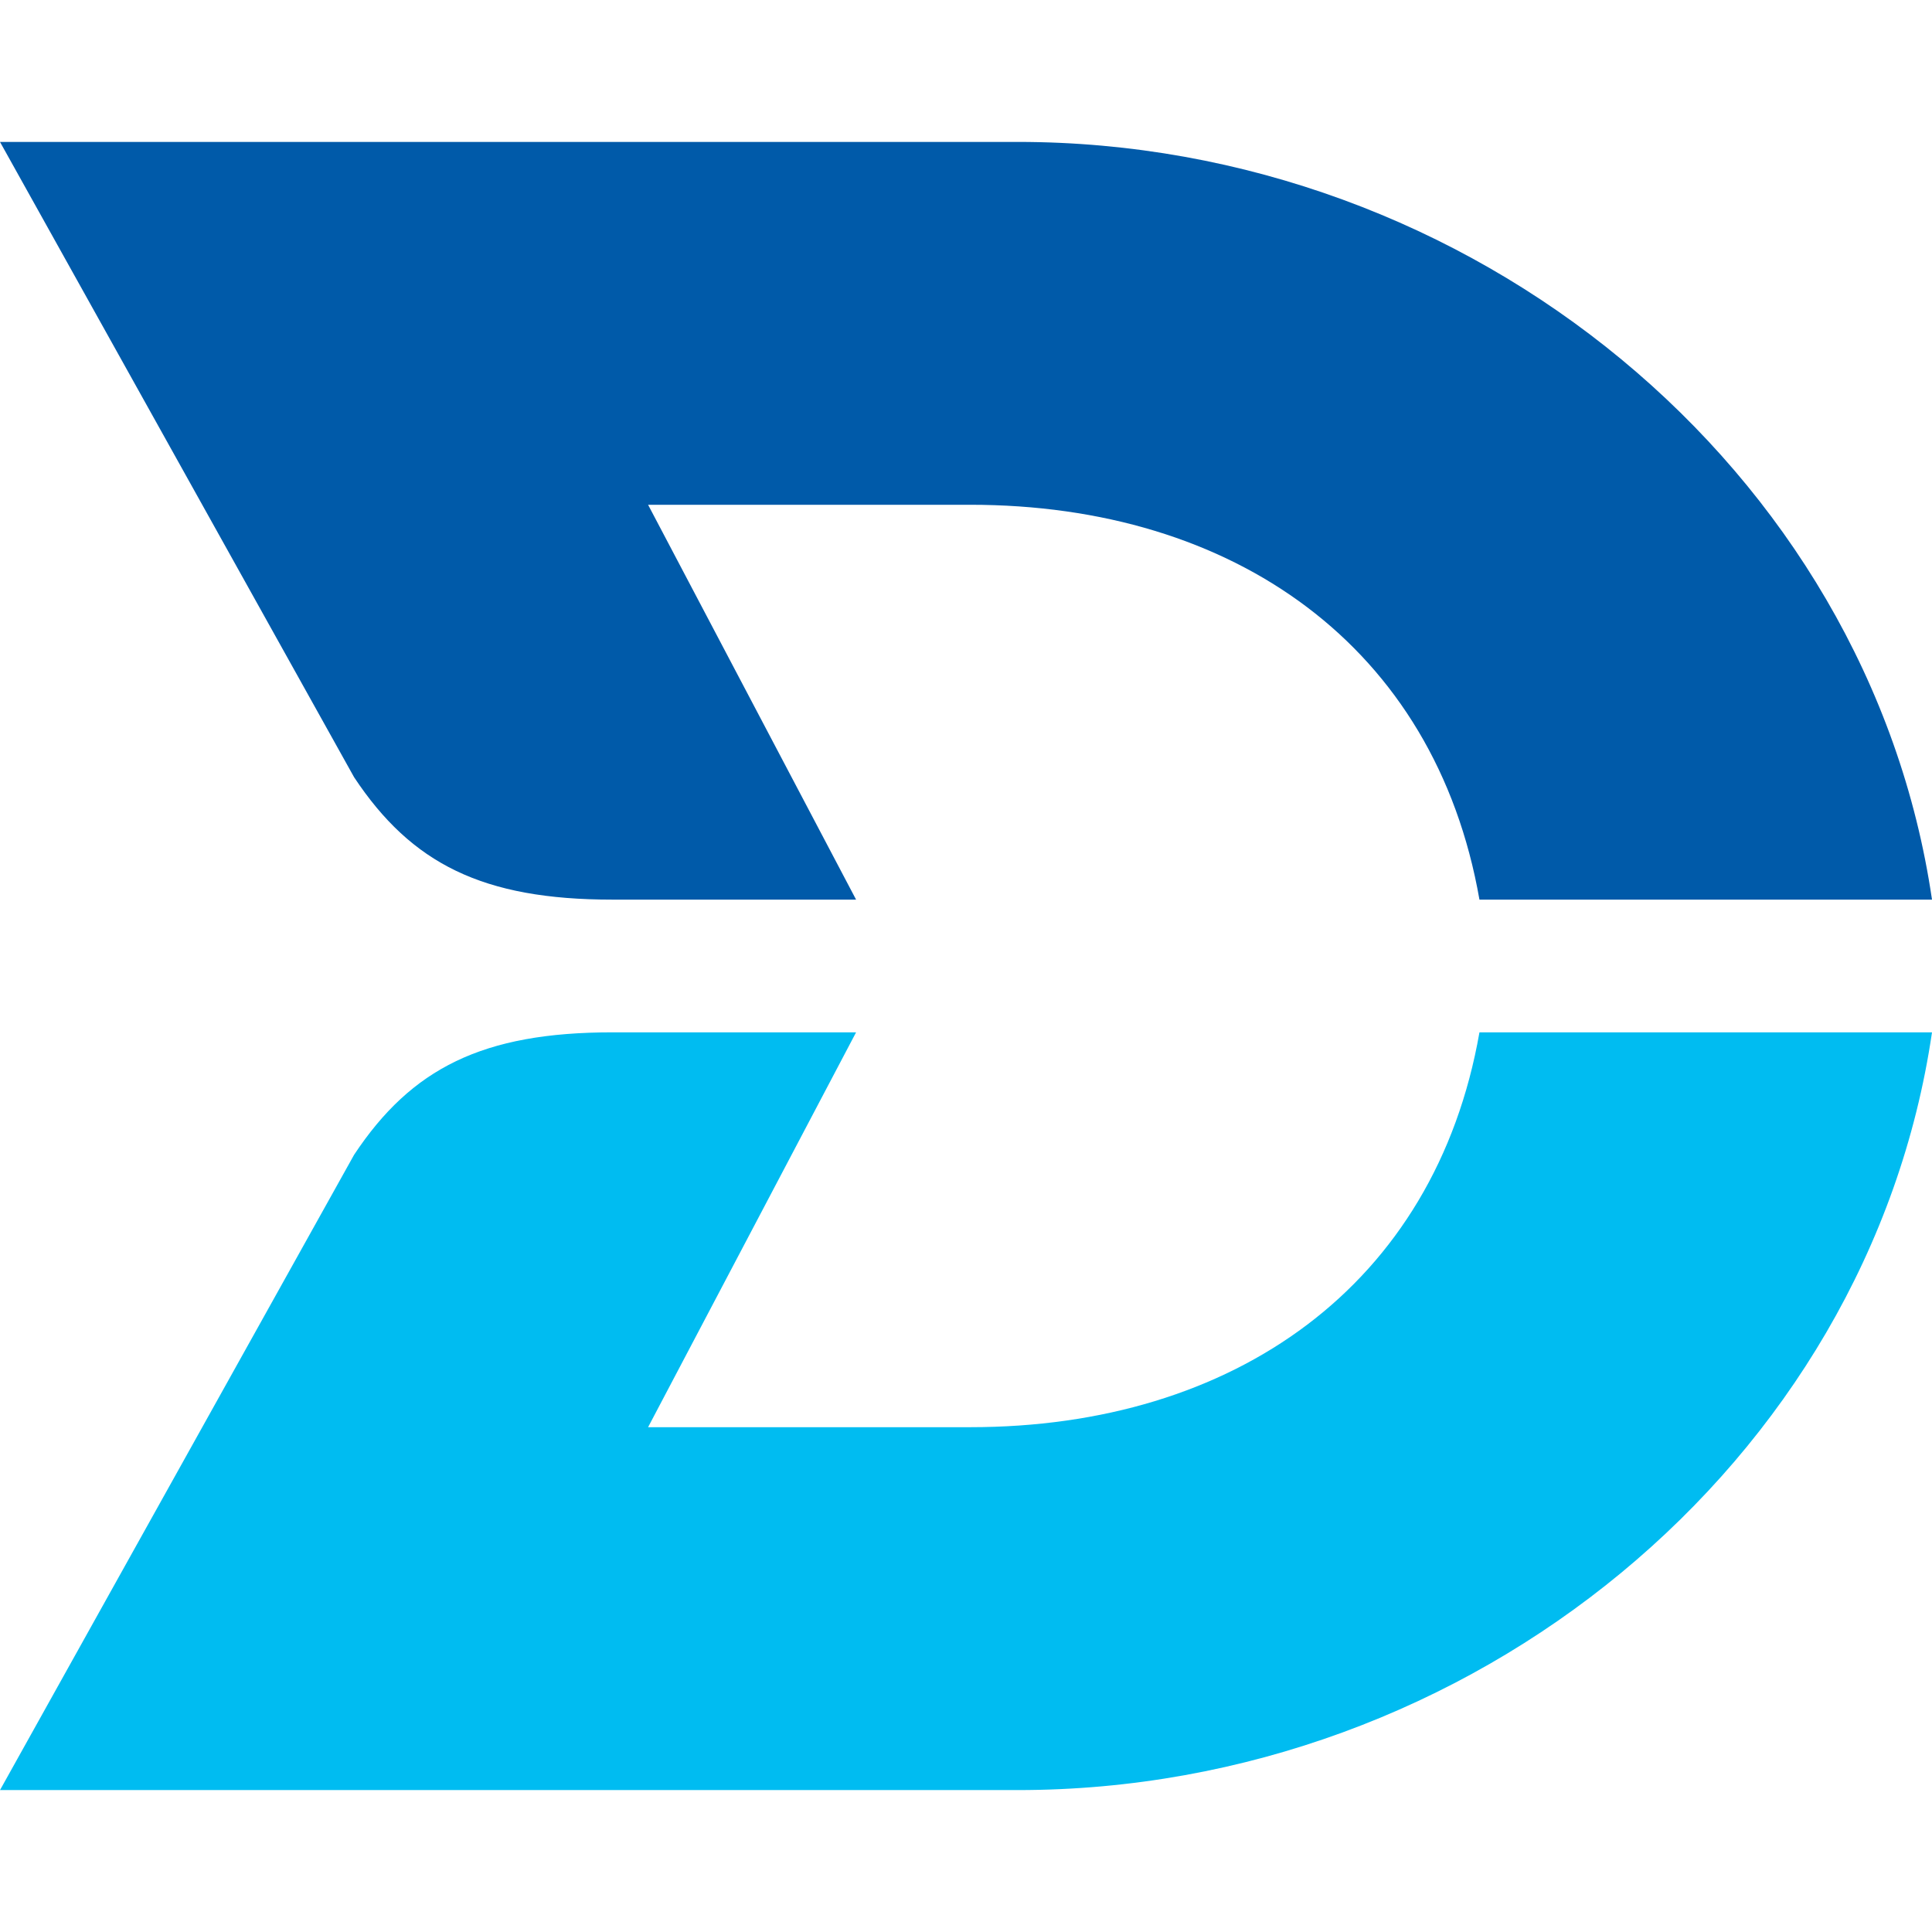 <?xml version="1.0" encoding="UTF-8"?>
<svg id="Layer_1" xmlns="http://www.w3.org/2000/svg" viewBox="0 0 512 512">
  <path d="M269.74,37.61H0l93.85,168.38c15.2,22.9,34.05,32.42,68.42,32.42h64.6l-55.12-104.64h85.38c69.85,0,123.17,37.46,134.94,104.64h119.93c-16.74-114.2-122.17-200.8-242.26-200.8Z" style="fill: #005aa9;"/>
  <path d="M392.07,273.58c-11.77,67.17-65.09,104.64-134.94,104.64h-85.38l55.12-104.64h-64.6c-34.36,0-53.22,9.53-68.42,32.43h0L0,474.39h269.74c120.09,0,225.53-86.61,242.26-200.81h-119.93Z" style="fill: #00bcf1;"/>
</svg>